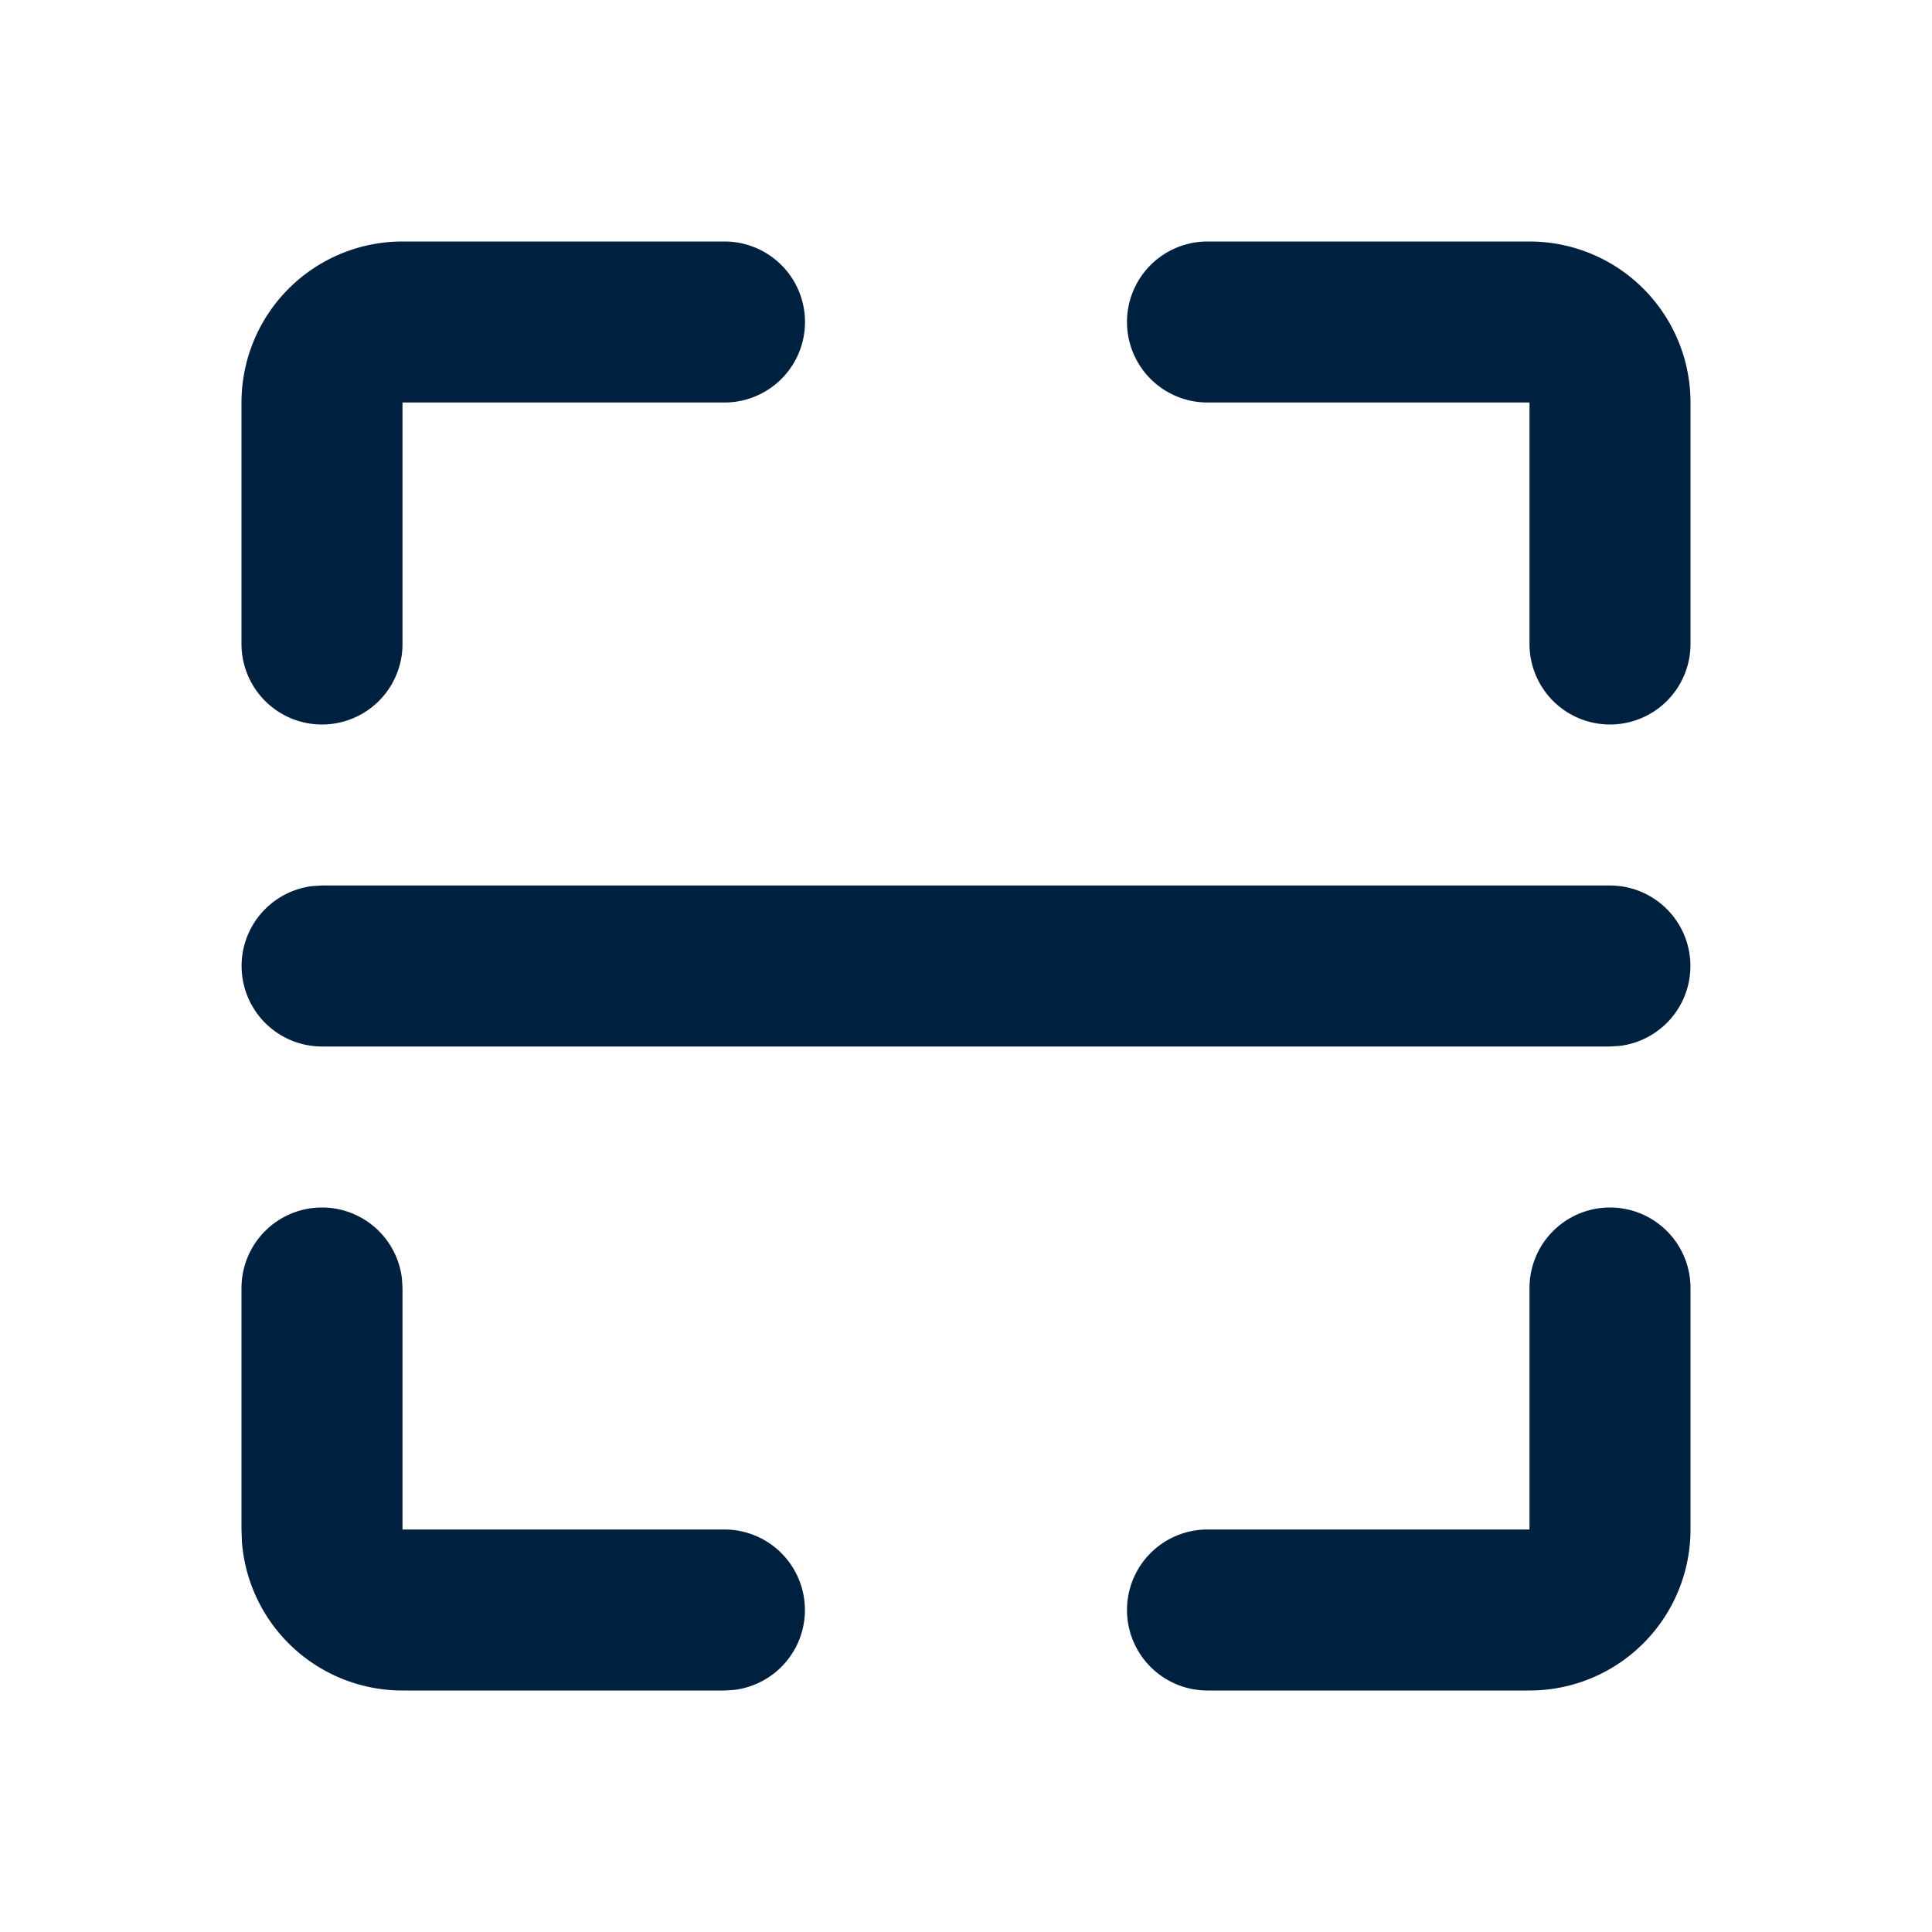 <svg xmlns="http://www.w3.org/2000/svg" width="24" height="24" viewBox="0 0 24 24"><g fill="none"><path d="m12.593 23.258l-.011.002l-.071.035l-.02.004l-.014-.004l-.071-.035q-.016-.005-.024.005l-.004.01l-.017.428l.005.02l.01.013l.104.074l.015.004l.012-.004l.104-.074l.012-.016l.004-.017l-.017-.427q-.004-.016-.017-.018m.265-.113l-.013.002l-.185.093l-.01.01l-.003.011l.018.43l.005.012l.008.007l.201.093q.019.005.029-.008l.004-.014l-.034-.614q-.005-.018-.02-.022m-.715.002a.02.02 0 0 0-.027.006l-.006.014l-.034.614q.001.018.017.024l.015-.002l.201-.093l.01-.008l.004-.011l.017-.43l-.003-.012l-.01-.01z"/><path fill="#00203F" d="M4 15a1 1 0 0 1 .993.883L5 16v3h4a1 1 0 0 1 .117 1.993L9 21H5a2 2 0 0 1-1.995-1.85L3 19v-3a1 1 0 0 1 1-1m16 0a1 1 0 0 1 1 1v3a2 2 0 0 1-2 2h-4a1 1 0 1 1 0-2h4v-3a1 1 0 0 1 1-1m0-4a1 1 0 0 1 .117 1.993L20 13H4a1 1 0 0 1-.117-1.993L4 11zM9 3a1 1 0 0 1 0 2H5v3a1 1 0 0 1-2 0V5a2 2 0 0 1 2-2zm10 0a2 2 0 0 1 2 2v3a1 1 0 1 1-2 0V5h-4a1 1 0 1 1 0-2z"/></g></svg>